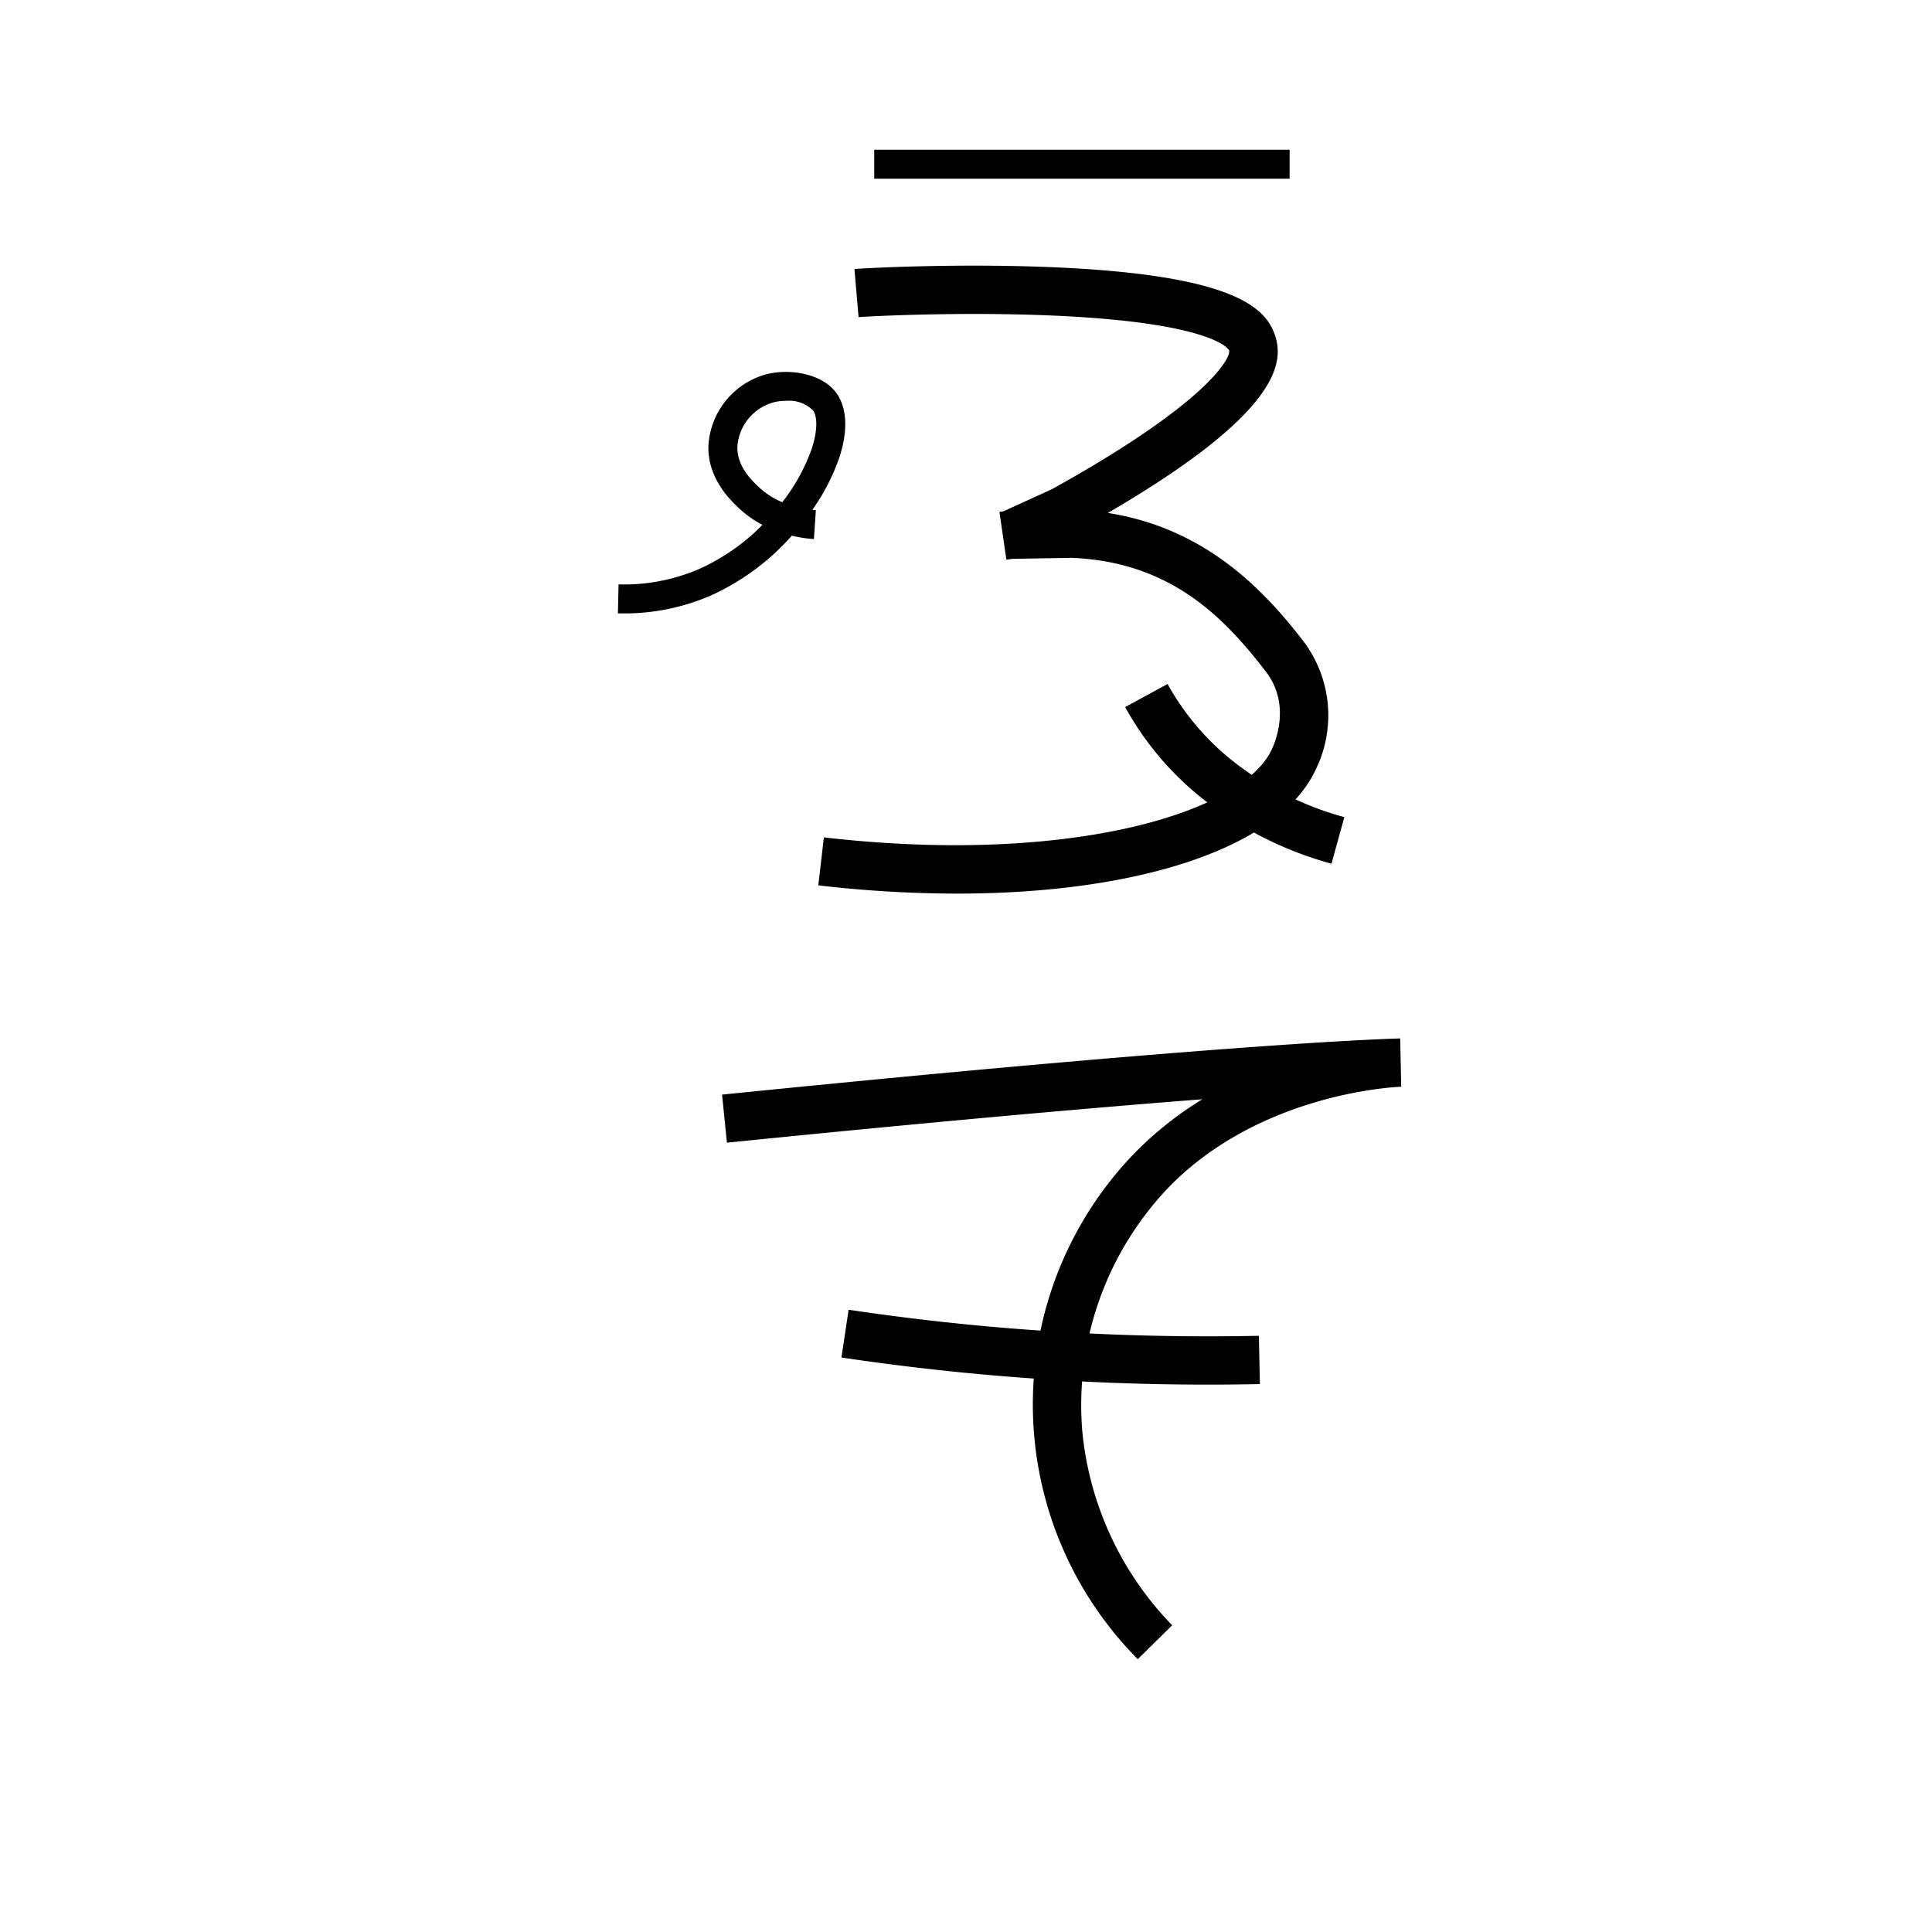 <svg xmlns="http://www.w3.org/2000/svg" viewBox="0 0 200 200" id="fu!d" data-name="fu!d"><title>fu!d</title><path d="M117.782,171.753a37.419,37.419,0,0,1-.31-52.405,36.381,36.381,0,0,1,6.997-5.553c-10.895.843-26.787,2.228-49.218,4.495l-.503-4.975c53.433-5.402,69.492-5.8,70.195-5.814h.004l.106,4.998c-.138.004-14.337.47-24.009,10.347a32.645,32.645,0,0,0-9.016,25.205,33.341,33.341,0,0,0,9.317,20.196Z"/><path d="M125.05,143.336c-7.919,0-15.868-.364-23.702-1.088-4.747-.438-9.538-1.017-14.24-1.719l.739-4.945c4.61.689,9.307,1.256,13.959,1.686a254.376,254.376,0,0,0,28.512,1.012l.105,4.998Q127.74,143.336,125.05,143.336Z"/><rect x="90.5" y="15.5" width="43" height="3"/><path d="M137.834,89.41A37.55,37.55,0,0,1,124.957,83.044a31.5,31.5,0,0,1-8.481-9.848l4.391-2.392a26.553,26.553,0,0,0,7.151,8.286,32.502,32.502,0,0,0,11.148,5.5Z"/><path d="M99.063,92.506a125.115,125.115,0,0,1-14.351-.854l.575-4.967c24.788,2.87,43.009-2.307,46.304-8.971.376-.759,2.114-4.72-.553-8.196-4.504-5.87-10.056-11.356-20.087-11.769-.573.006-5.243.089-6.169.105l-.6.087-.721-4.947.403-.059,5.009-2.286c16.238-8.978,18.635-13.709,18.356-14.4-.012-.028-1.45-2.856-18.314-3.585-9.607-.414-19.035.082-20.038.167l-.424-4.982c1.106-.093,10.739-.615,20.783-.175,17.983.79,21.541,4,22.632,6.709,1.236,3.072.674,8.303-17.181,18.717,10.038,1.578,16.089,7.867,20.316,13.375a12.751,12.751,0,0,1,1.067,13.457C132.162,87.84,117.748,92.506,99.063,92.506Z"/><path d="M64.525,63.5q-.278,0-.559-.006l.067-2.999a19.523,19.523,0,0,0,8.525-1.676,21.647,21.647,0,0,0,6.373-4.487,10.7,10.7,0,0,1-2.37-1.663c-.901-.843-3.296-3.082-3.229-6.477a8.148,8.148,0,0,1,5.906-7.423c2.645-.708,6.301-.028,7.599,2.313.874,1.577.883,3.773.027,6.352a21.495,21.495,0,0,1-2.772,5.346q.182.019.365.031l-.202,2.993a13.288,13.288,0,0,1-2.263-.35l-.017-.004A25.003,25.003,0,0,1,73.793,61.553,22.363,22.363,0,0,1,64.525,63.5ZM81.366,41.495a5.219,5.219,0,0,0-1.348.171A5.123,5.123,0,0,0,76.332,46.251c-.041,2.057,1.525,3.522,2.278,4.226a8.03,8.03,0,0,0,2.372,1.509,19.467,19.467,0,0,0,3.036-5.498c.568-1.711.639-3.152.196-3.952A3.513,3.513,0,0,0,81.366,41.495Z"/></svg>